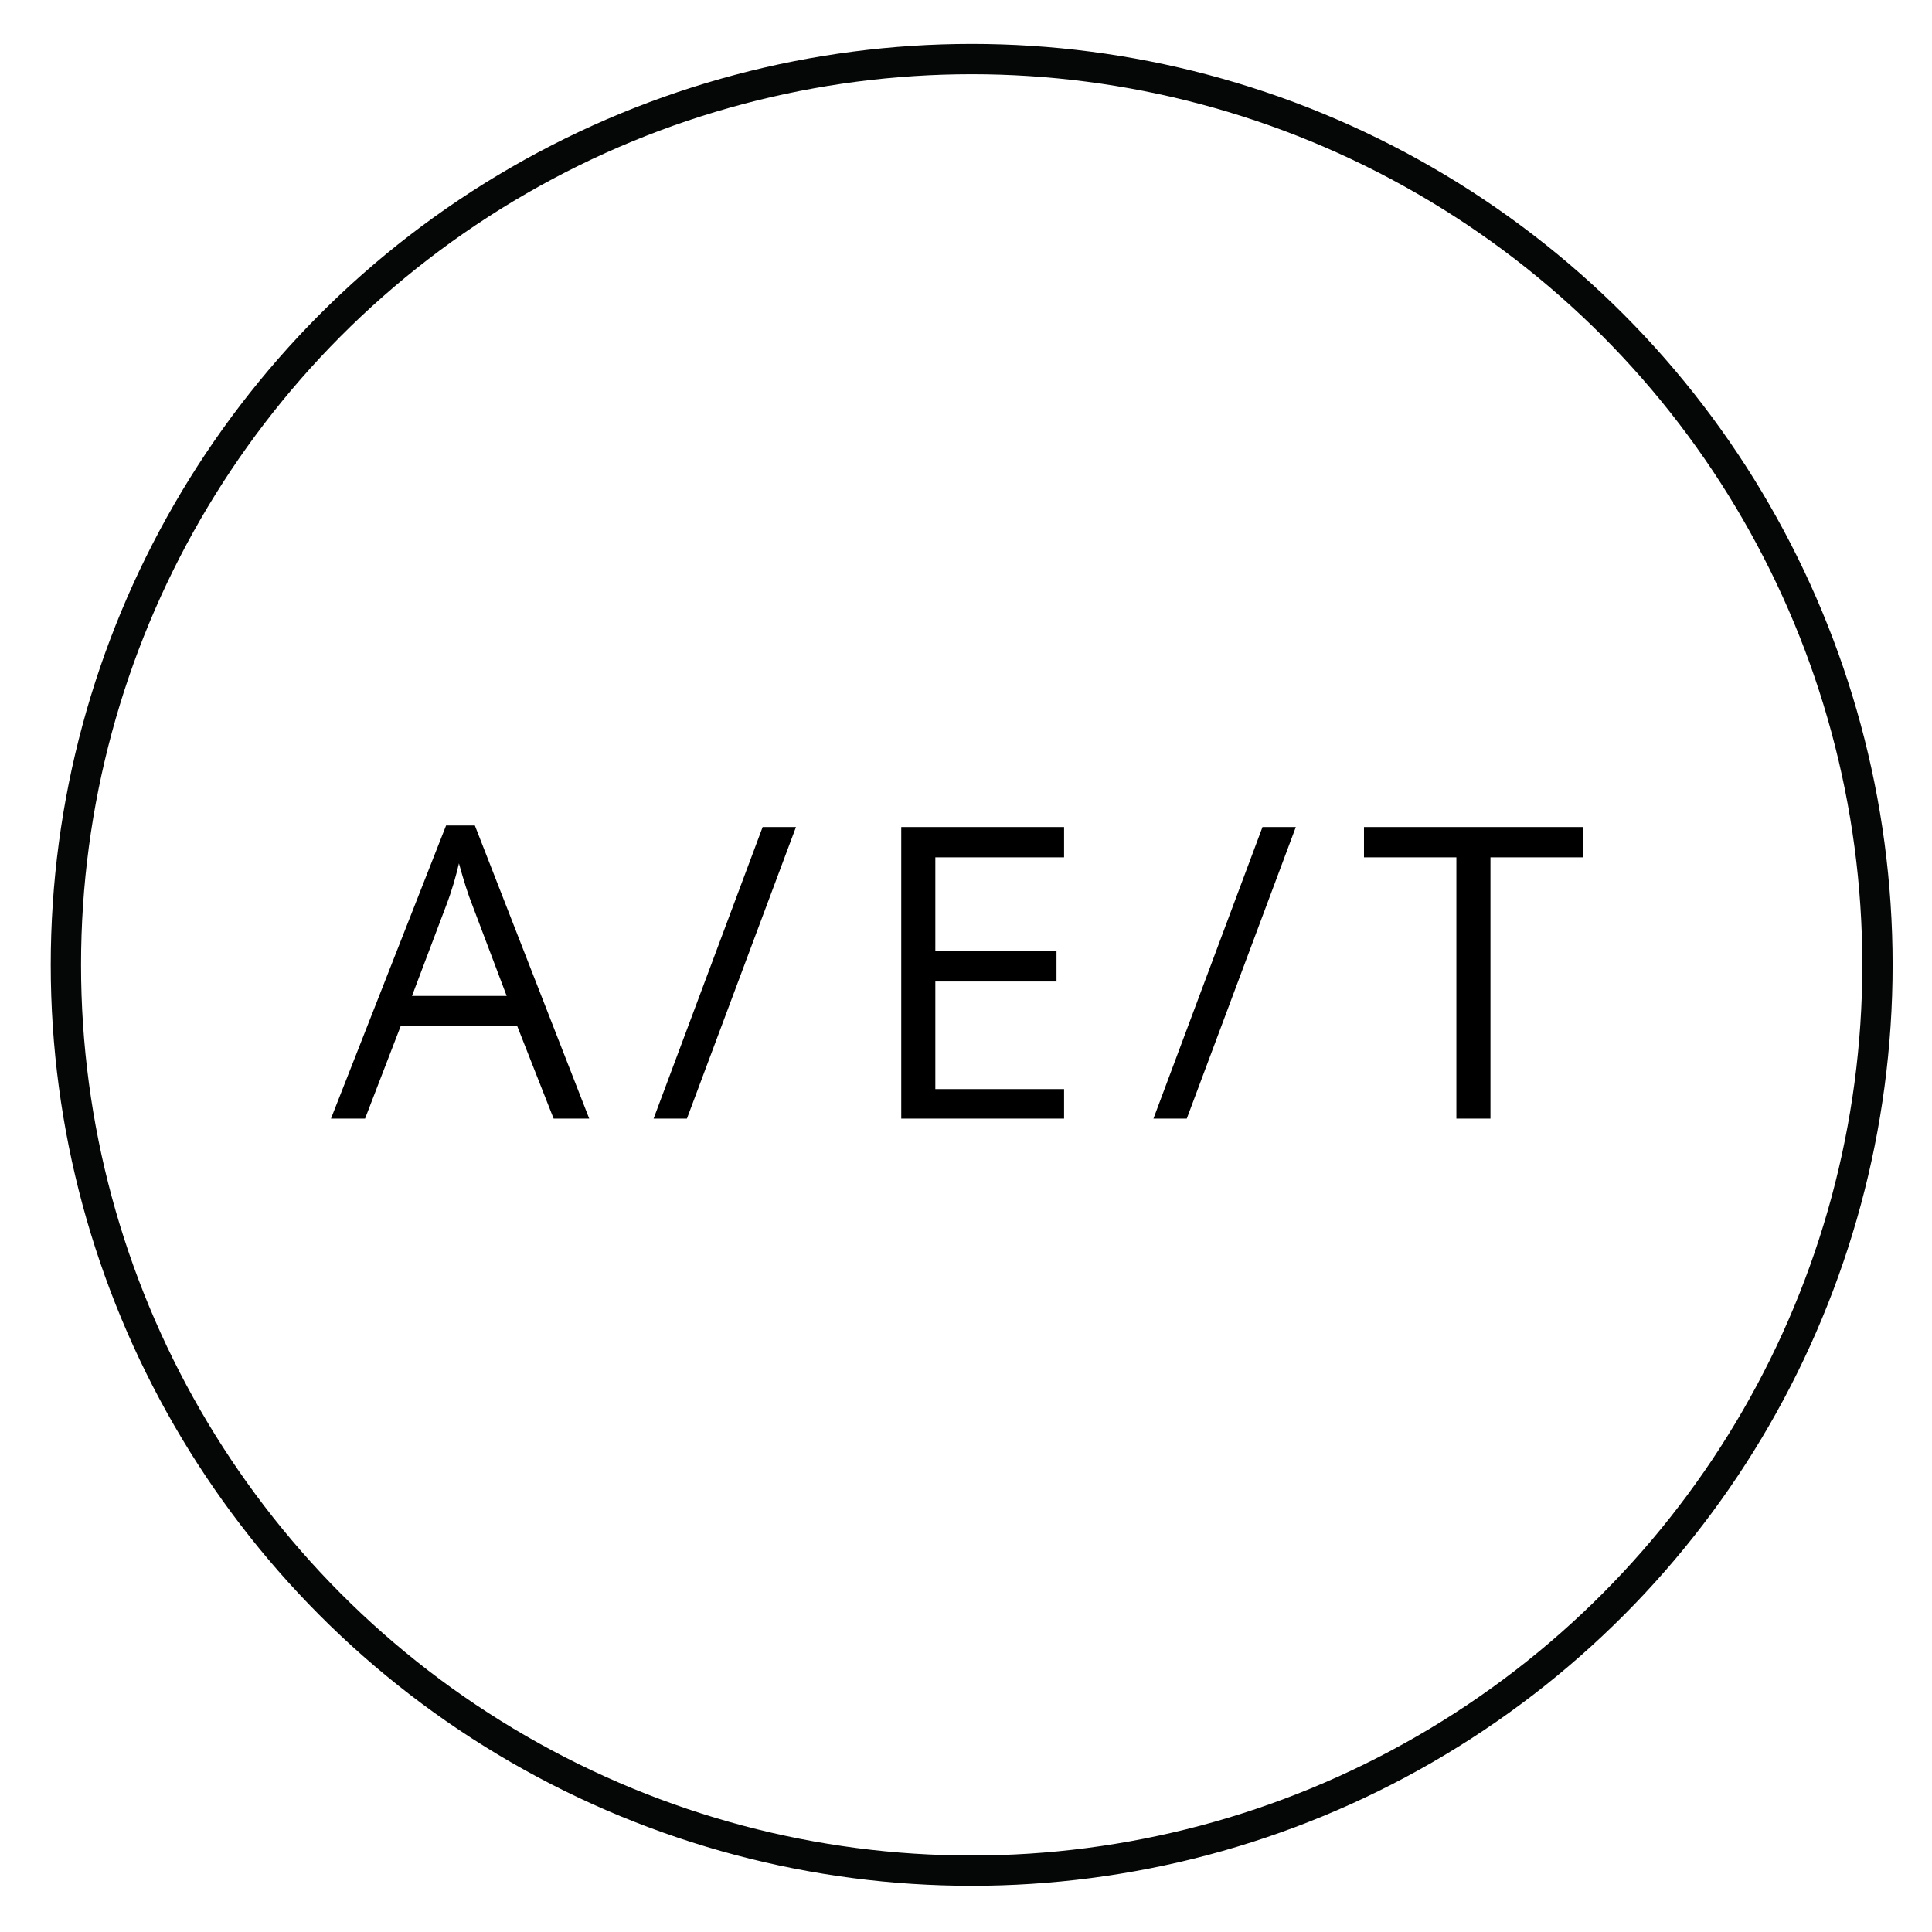 <?xml version="1.0" encoding="utf-8"?>
<!-- Generator: Adobe Illustrator 19.0.0, SVG Export Plug-In . SVG Version: 6.00 Build 0)  -->
<svg version="1.1" id="Layer_1" xmlns="http://www.w3.org/2000/svg" xmlns:xlink="http://www.w3.org/1999/xlink" x="0px" y="0px"
	 viewBox="0 0 255.1 255.1" style="enable-background:new 0 0 255.1 255.1;" xml:space="preserve">
<style type="text/css">
	.st0{fill-rule:evenodd;clip-rule:evenodd;fill:none;stroke:#050606;stroke-width:4;stroke-miterlimit:100;}
</style>
<circle id="XMLID_3_" class="st0" cx="128.3" cy="127.4" r="119.6"/>
<g id="XMLID_5_">
	<path id="XMLID_2_" d="M73.1,147.7l-4.8-12.2H52.9l-4.7,12.2h-4.5l15.2-38.7h3.8l15.1,38.7H73.1z M66.9,131.5l-4.5-11.9
		c-0.6-1.5-1.2-3.4-1.8-5.6c-0.4,1.7-0.9,3.5-1.7,5.6l-4.5,11.9H66.9z"/>
	<path id="XMLID_8_" d="M105.1,109.2l-14.4,38.5h-4.4l14.4-38.5H105.1z"/>
	<path id="XMLID_10_" d="M140.5,147.7H119v-38.5h21.5v4h-17v12.4h16v4h-16v14.2h17V147.7z"/>
	<path id="XMLID_12_" d="M171.1,109.2l-14.4,38.5h-4.4l14.4-38.5H171.1z"/>
	<path id="XMLID_14_" d="M196.8,147.7h-4.5v-34.5h-12.2v-4H209v4h-12.2V147.7z"/>
</g>
</svg>

